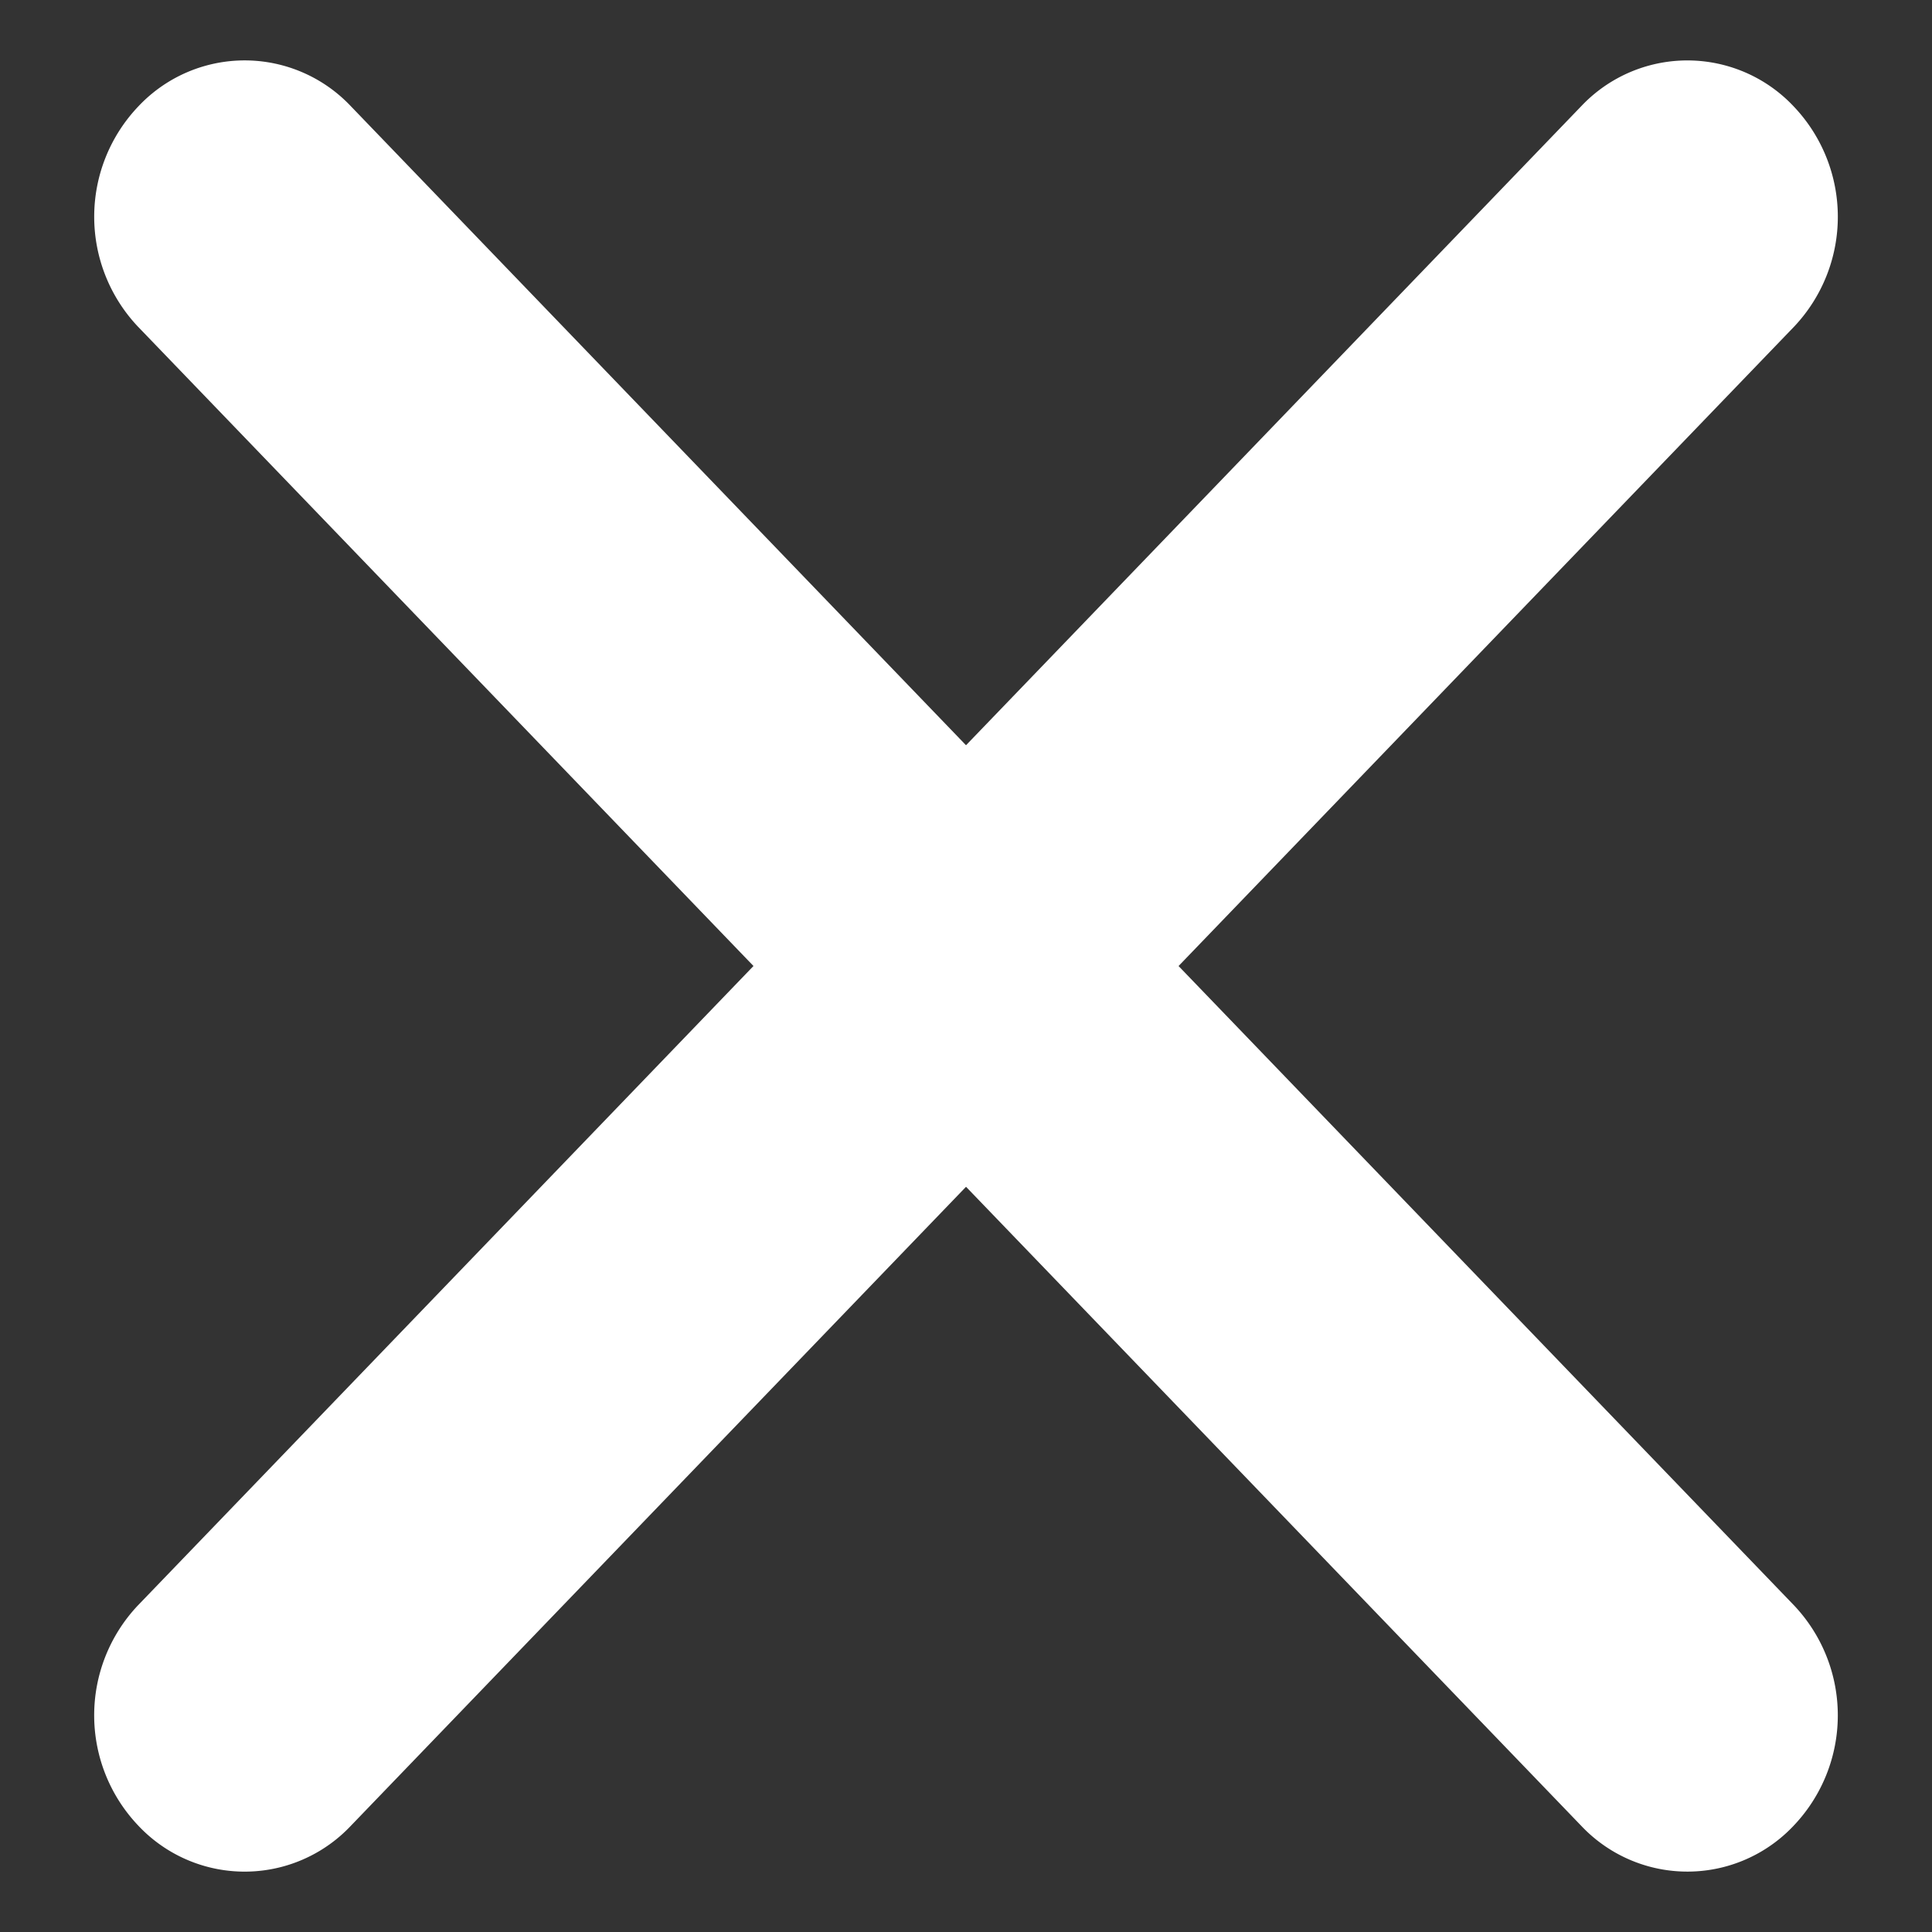 <svg id="X" xmlns="http://www.w3.org/2000/svg" width="30" height="30.001" viewBox="0 0 30 30.001">
  <rect x="0" y="0" width="30" height="30.001" fill="#333333" stroke="none"/>
  <path id="패스_799" data-name="패스 799" d="M2.334,0a2.484,2.484,0,0,1,2.424,2.41l.614,32.323a2.266,2.266,0,0,1-2.334,2.32,2.484,2.484,0,0,1-2.424-2.41L0,2.32A2.266,2.266,0,0,1,2.334,0Z" transform="translate(26.201 0.001) rotate(45)" fill="#fff"/>
  <path id="패스_800" data-name="패스 800" d="M3.038,0A2.266,2.266,0,0,1,5.372,2.32L4.758,34.643a2.484,2.484,0,0,1-2.424,2.41A2.266,2.266,0,0,1,0,34.733L.615,2.411A2.484,2.484,0,0,1,3.038,0Z" transform="translate(30 26.201) rotate(135)" fill="#fff"/>
</svg>
